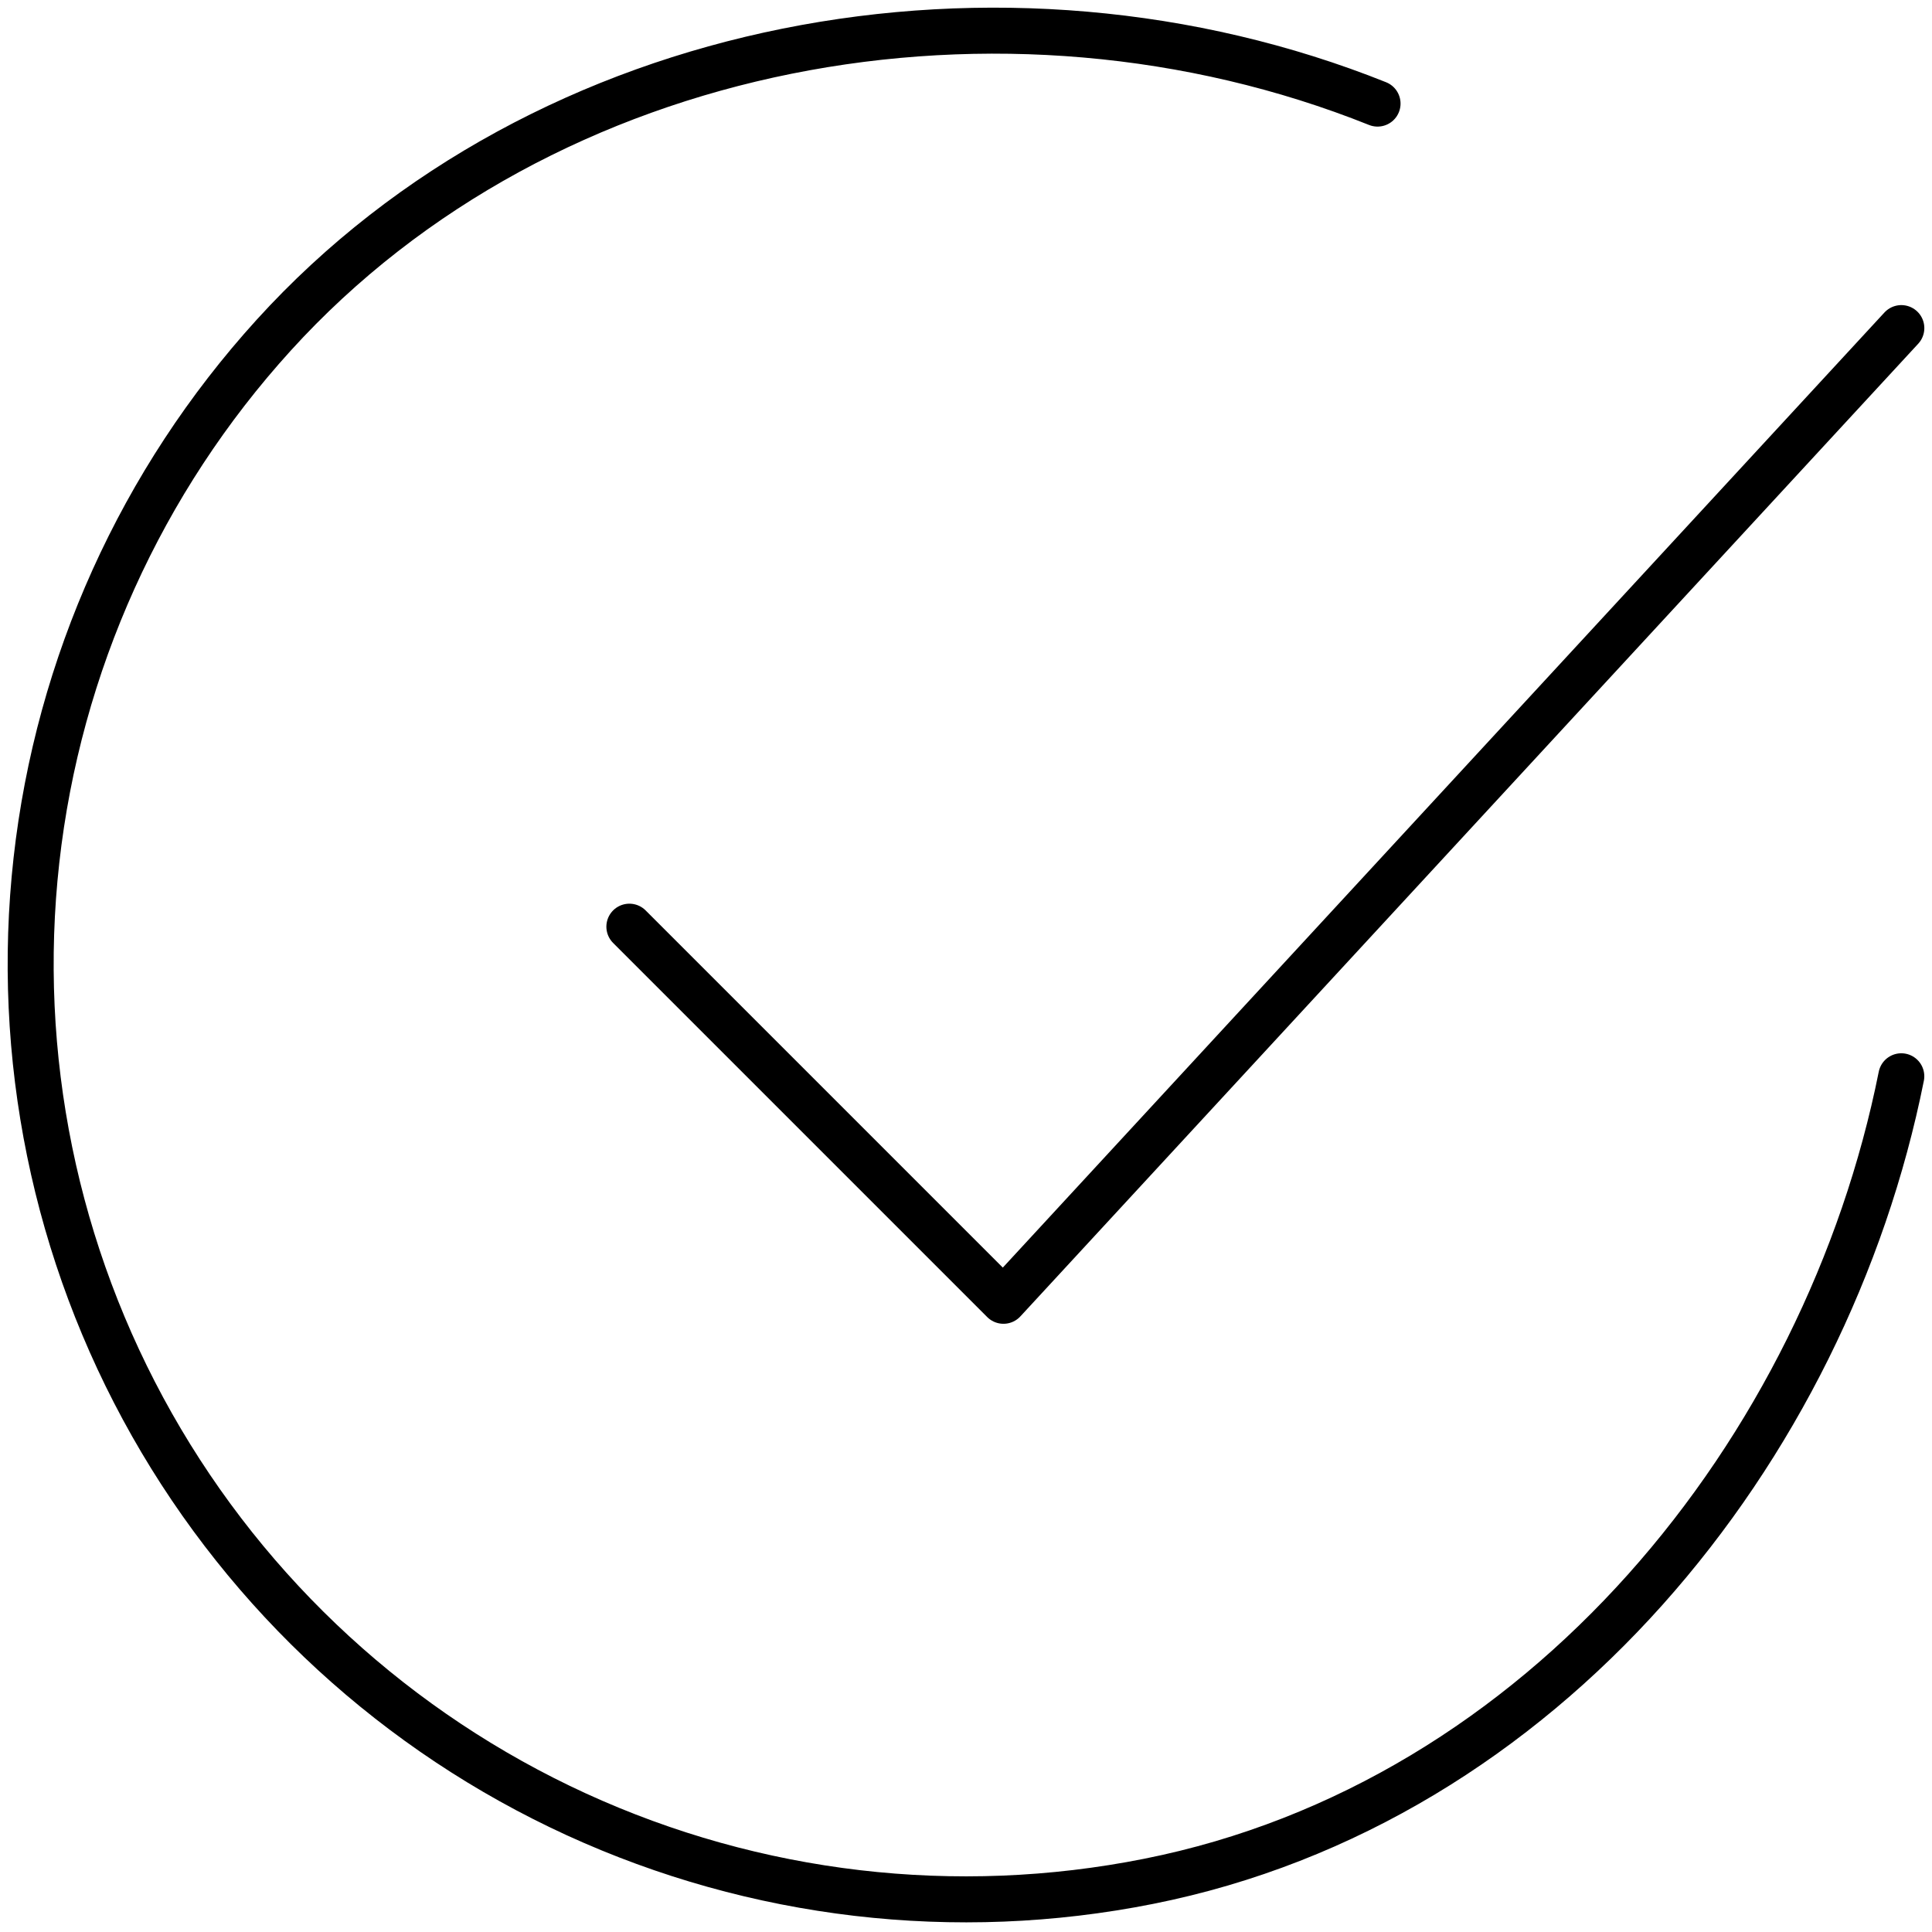 <svg width="63" height="63" viewBox="0 0 63 63" fill="none" xmlns="http://www.w3.org/2000/svg">
<path d="M61.999 35.096C59.559 47.295 50.361 58.781 37.454 61.348C31.16 62.602 24.63 61.837 18.795 59.164C12.96 56.49 8.117 52.044 4.955 46.458C1.794 40.872 0.476 34.431 1.188 28.053C1.901 21.674 4.608 15.683 8.923 10.932C17.775 1.182 32.721 -1.502 44.92 3.378" stroke="black" stroke-width="1.5" stroke-linecap="round" stroke-linejoin="round"/>
<path d="M20.523 30.218L32.722 42.417L62 10.699" stroke="black" stroke-width="1.5" stroke-linecap="round" stroke-linejoin="round"/>
</svg>

